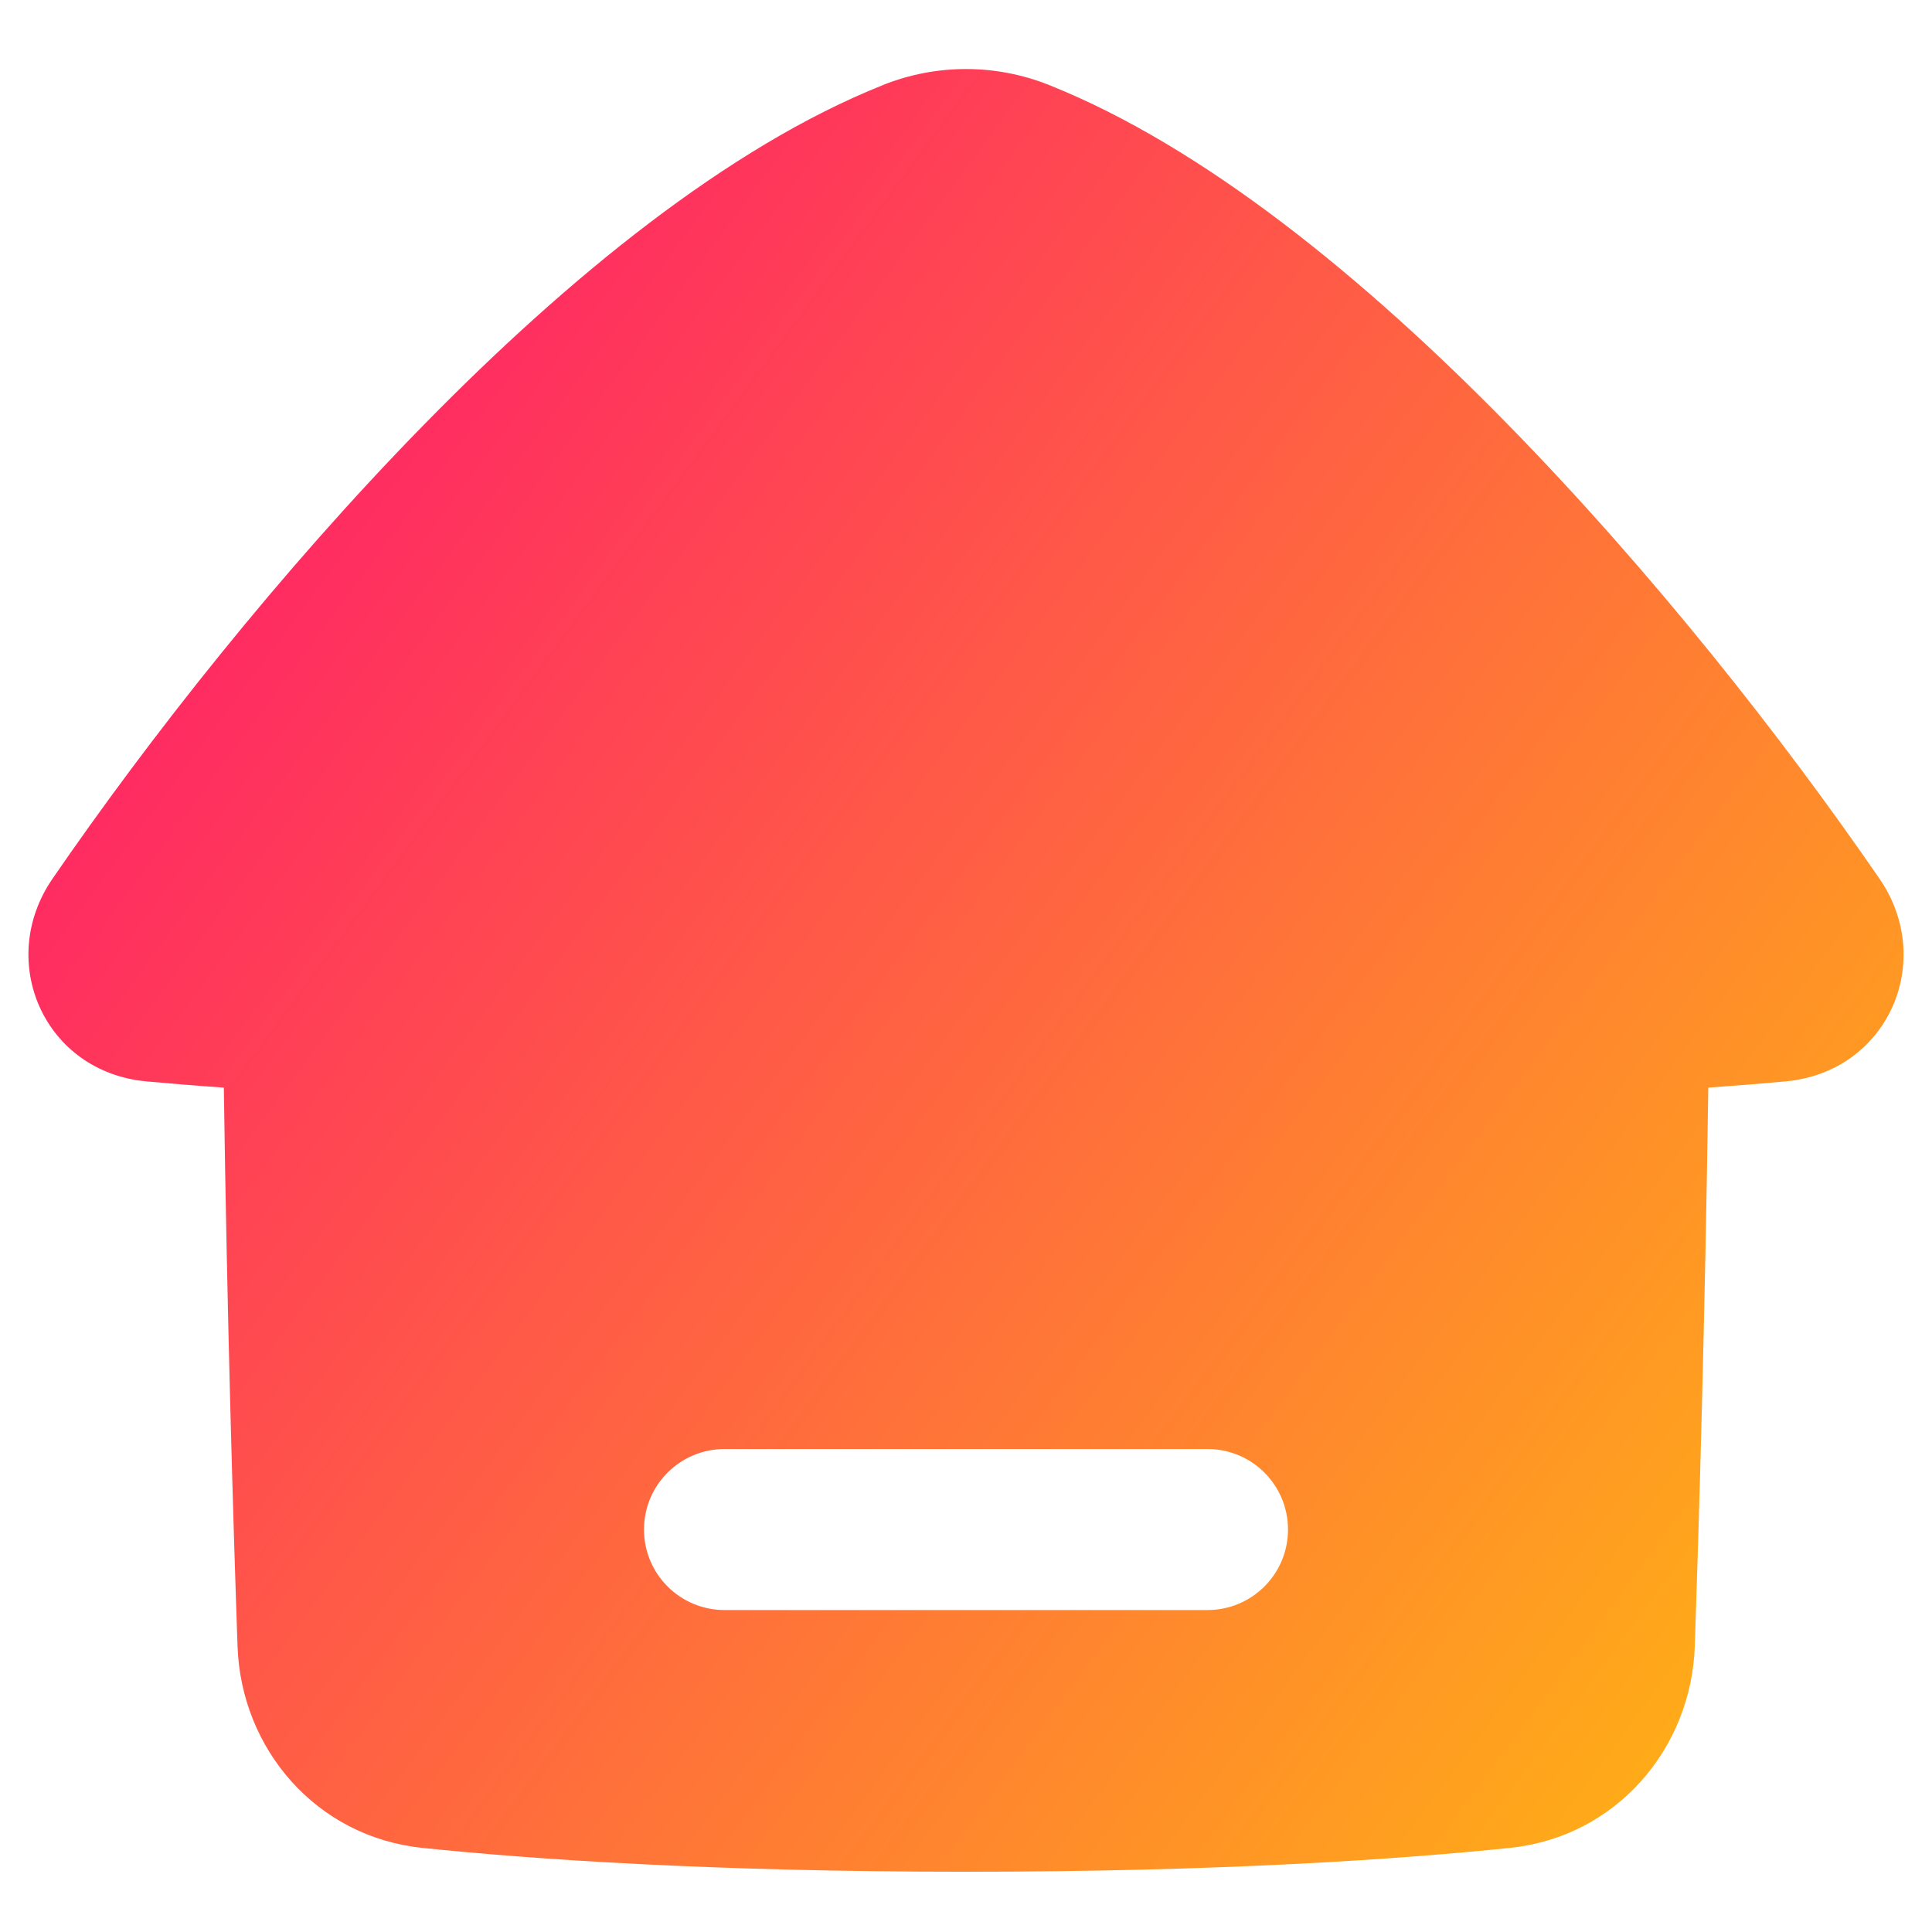 <svg xmlns="http://www.w3.org/2000/svg" fill="none" viewBox="0 0 48 48" id="Home-4--Streamline-Plump-Gradient.svg" height="48" width="48" stroke-width="1"><desc>Home 4 Streamline Icon: https://streamlinehq.com</desc><g id="home-4--home-house-roof-shelter"><path id="Subtract" fill="url(#paint0_linear_6690_2133)" fill-rule="evenodd" d="M21.937 2.112c1.325-.529 2.801-.529 4.126-0 3.853 1.538 7.842 4.802 11.397 8.431 3.582 3.657 6.845 7.811 9.237 11.29 1.405 2.043.211 4.798-2.333 5.034-.546.051-1.183.103-1.922.155-.082 5.786-.231 10.812-.335 13.877-.087 2.549-1.955 4.738-4.59 5.011-2.71.28-7.157.593-13.516.593-6.359 0-10.803-.312-13.511-.593-2.634-.273-4.5-2.459-4.588-5.007-.107-3.065-.258-8.093-.341-13.881-.74-.052-1.378-.105-1.924-.155-2.544-.236-3.738-2.99-2.334-5.033 2.391-3.479 5.655-7.633 9.237-11.29 3.555-3.629 7.545-6.893 11.398-8.431ZM18 36.001c-1.105 0-2 .895-2 2 0 1.105.895 2 2 2h12c1.105 0 2-.895 2-2 0-1.105-.895-2-2-2H18Z" clip-rule="evenodd"></path></g><defs><linearGradient id="paint0_linear_6690_2133" x1="51.331" x2="-9.826" y1="55.988" y2="10.797" gradientUnits="userSpaceOnUse"><stop stop-color="#ffd600"></stop><stop offset="1" stop-color="#ff007a"></stop></linearGradient></defs></svg>